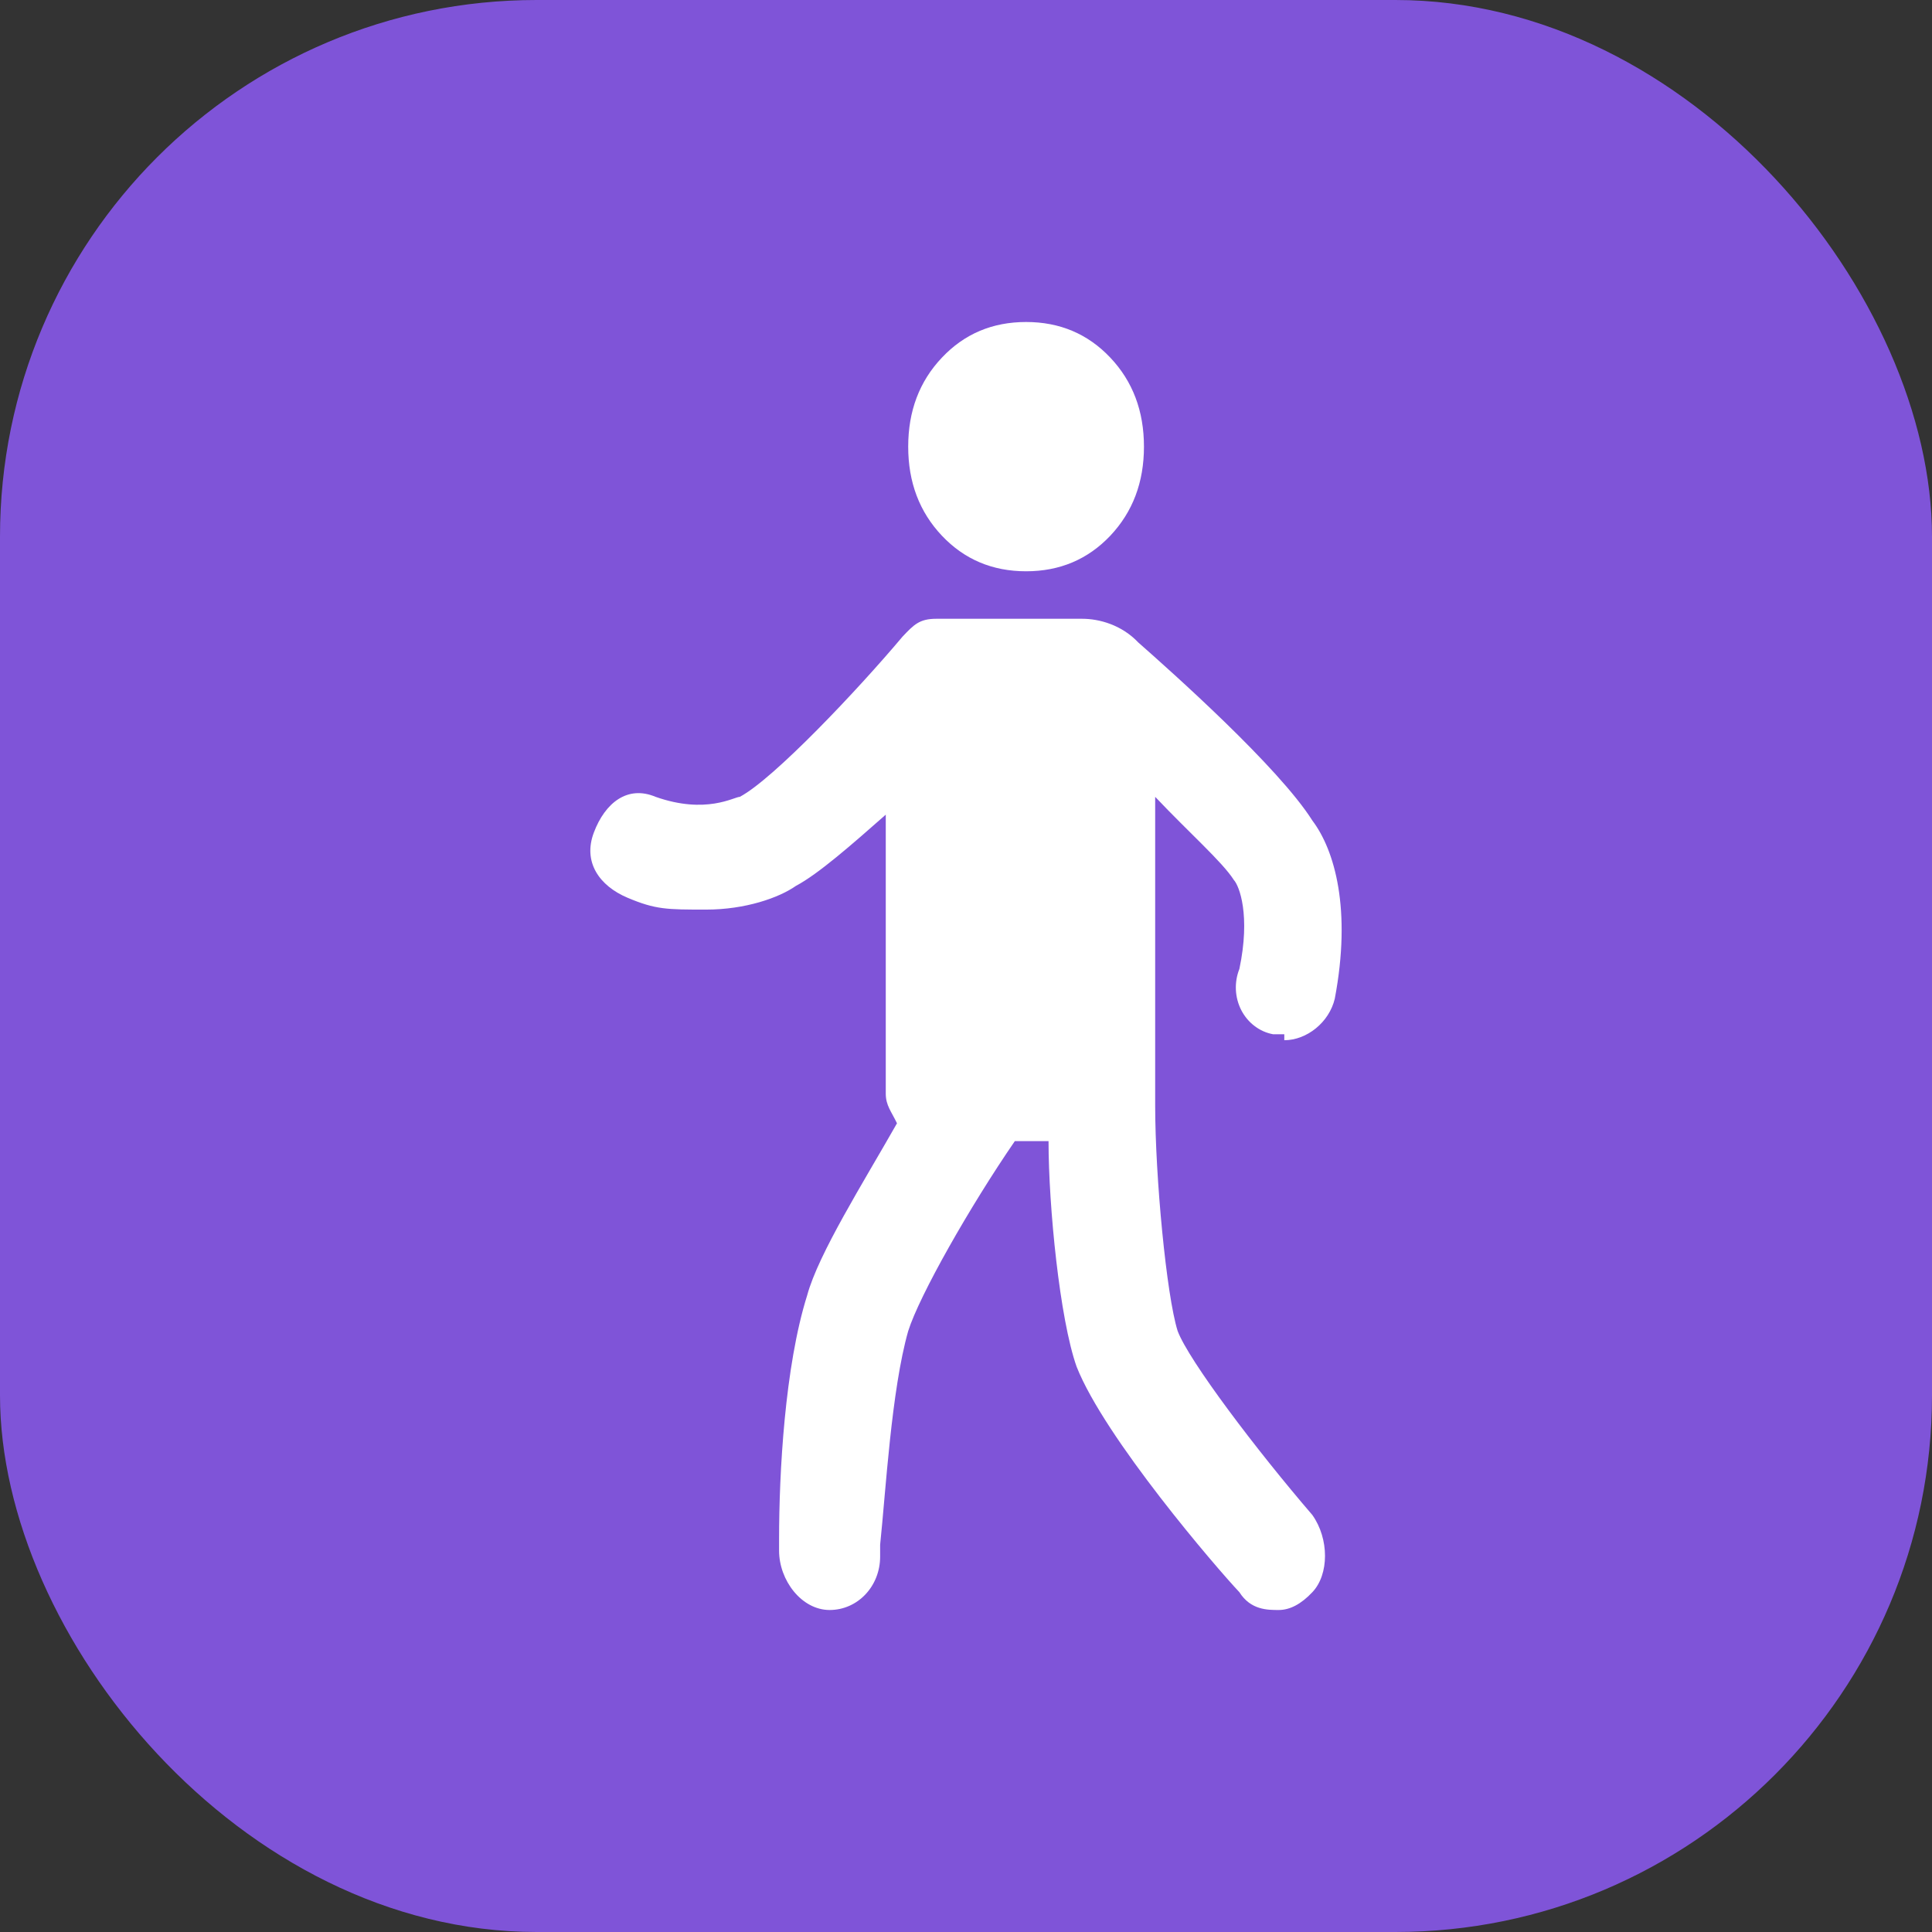 <?xml version="1.0" encoding="UTF-8"?><svg width="36" height="36" viewBox="0 0 36 36" fill="none" xmlns="http://www.w3.org/2000/svg">
<rect x="0" y="0" width="36" height="36" fill="#333333" stroke="none"/>
<rect width="36" height="36" rx="10" fill="#7F54D8"/>
<path d="M17.551 9.982C17.132 9.539 16.923 8.986 16.923 8.323C16.923 7.659 17.132 7.106 17.551 6.664C17.969 6.221 18.492 6 19.12 6C19.747 6 20.27 6.221 20.689 6.664C21.107 7.106 21.316 7.659 21.316 8.323C21.316 8.986 21.107 9.539 20.689 9.982C20.27 10.424 19.747 10.645 19.12 10.645C18.492 10.645 17.969 10.424 17.551 9.982ZM23.931 19.272H23.722C23.598 19.249 23.48 19.197 23.378 19.119C23.275 19.042 23.191 18.941 23.13 18.824C23.07 18.707 23.035 18.577 23.029 18.444C23.023 18.311 23.045 18.178 23.094 18.055C23.304 17.06 23.094 16.507 22.99 16.396C22.781 16.065 22.153 15.512 21.525 14.848V20.599C21.525 21.926 21.735 24.138 21.944 24.802C22.153 25.355 23.408 27.014 24.454 28.23C24.768 28.673 24.768 29.337 24.454 29.668C24.245 29.89 24.036 30 23.826 30C23.617 30 23.304 30 23.094 29.668C22.676 29.226 20.584 26.793 20.061 25.466C19.747 24.581 19.538 22.479 19.538 21.263H18.91C18.074 22.479 17.132 24.138 16.923 24.802C16.609 25.908 16.505 27.788 16.4 28.784V29.005C16.4 29.558 15.982 30 15.459 30C14.936 30 14.517 29.447 14.517 28.894V28.673C14.517 27.456 14.622 25.466 15.04 24.138C15.249 23.364 16.086 22.037 16.714 20.931C16.609 20.71 16.505 20.599 16.505 20.378V15.18C15.877 15.733 15.249 16.286 14.831 16.507C14.517 16.728 13.89 16.949 13.158 16.949C12.425 16.949 12.216 16.949 11.693 16.728C11.17 16.507 10.856 16.065 11.066 15.512C11.275 14.959 11.693 14.627 12.216 14.848C13.158 15.18 13.681 14.848 13.785 14.848C14.413 14.516 15.982 12.857 16.818 11.862C17.028 11.641 17.132 11.53 17.446 11.53H20.166C20.479 11.53 20.898 11.641 21.212 11.973C21.839 12.525 23.826 14.295 24.454 15.29C24.872 15.843 25.186 16.949 24.872 18.608C24.768 19.051 24.349 19.383 23.931 19.383V19.272Z" fill="white"/>
</svg>
